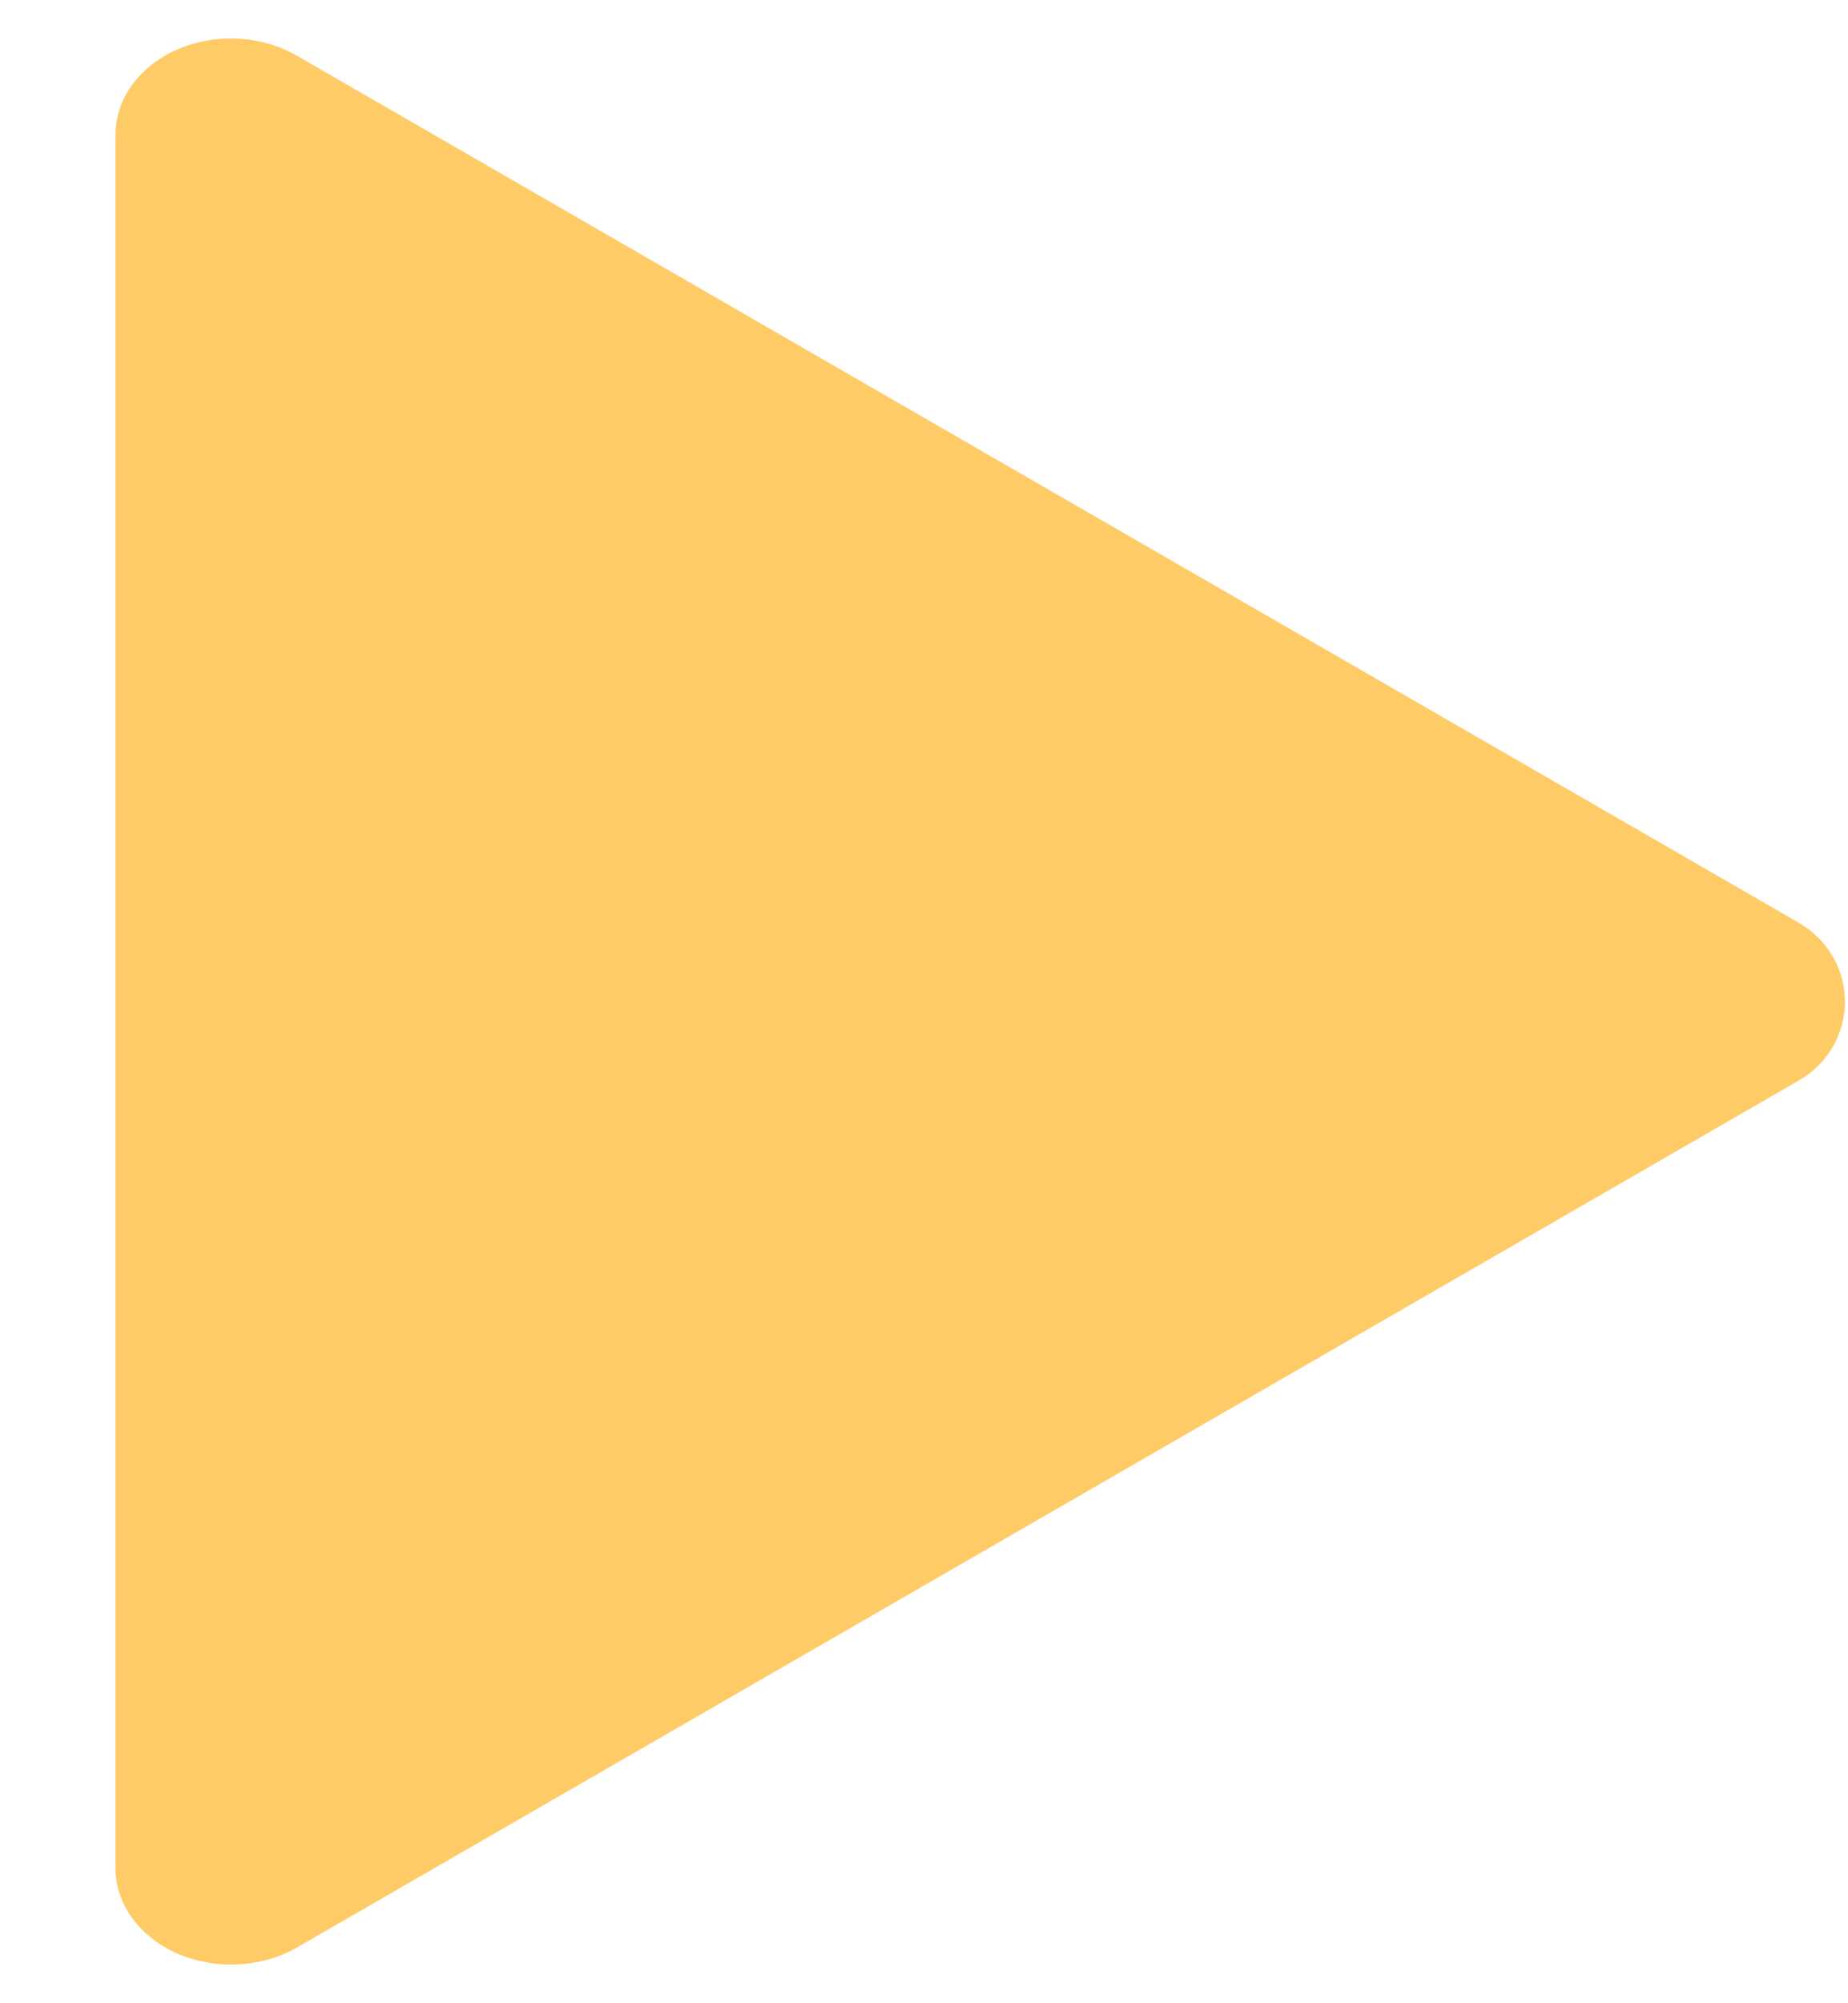 <svg width="12" height="13" viewBox="0 0 12 13" fill="none" xmlns="http://www.w3.org/2000/svg">
<path d="M0.75 0.875V12.125C0.75 12.239 0.788 12.351 0.859 12.448C0.93 12.545 1.031 12.625 1.152 12.678C1.273 12.73 1.409 12.755 1.546 12.748C1.682 12.741 1.814 12.704 1.927 12.639L11.677 7.014C12.081 6.781 12.081 6.22 11.677 5.986L1.927 0.361C1.814 0.296 1.683 0.258 1.546 0.251C1.409 0.244 1.273 0.268 1.152 0.321C1.03 0.374 0.929 0.454 0.858 0.551C0.787 0.649 0.75 0.761 0.75 0.875Z" fill="#FFCB67"/>
</svg>
